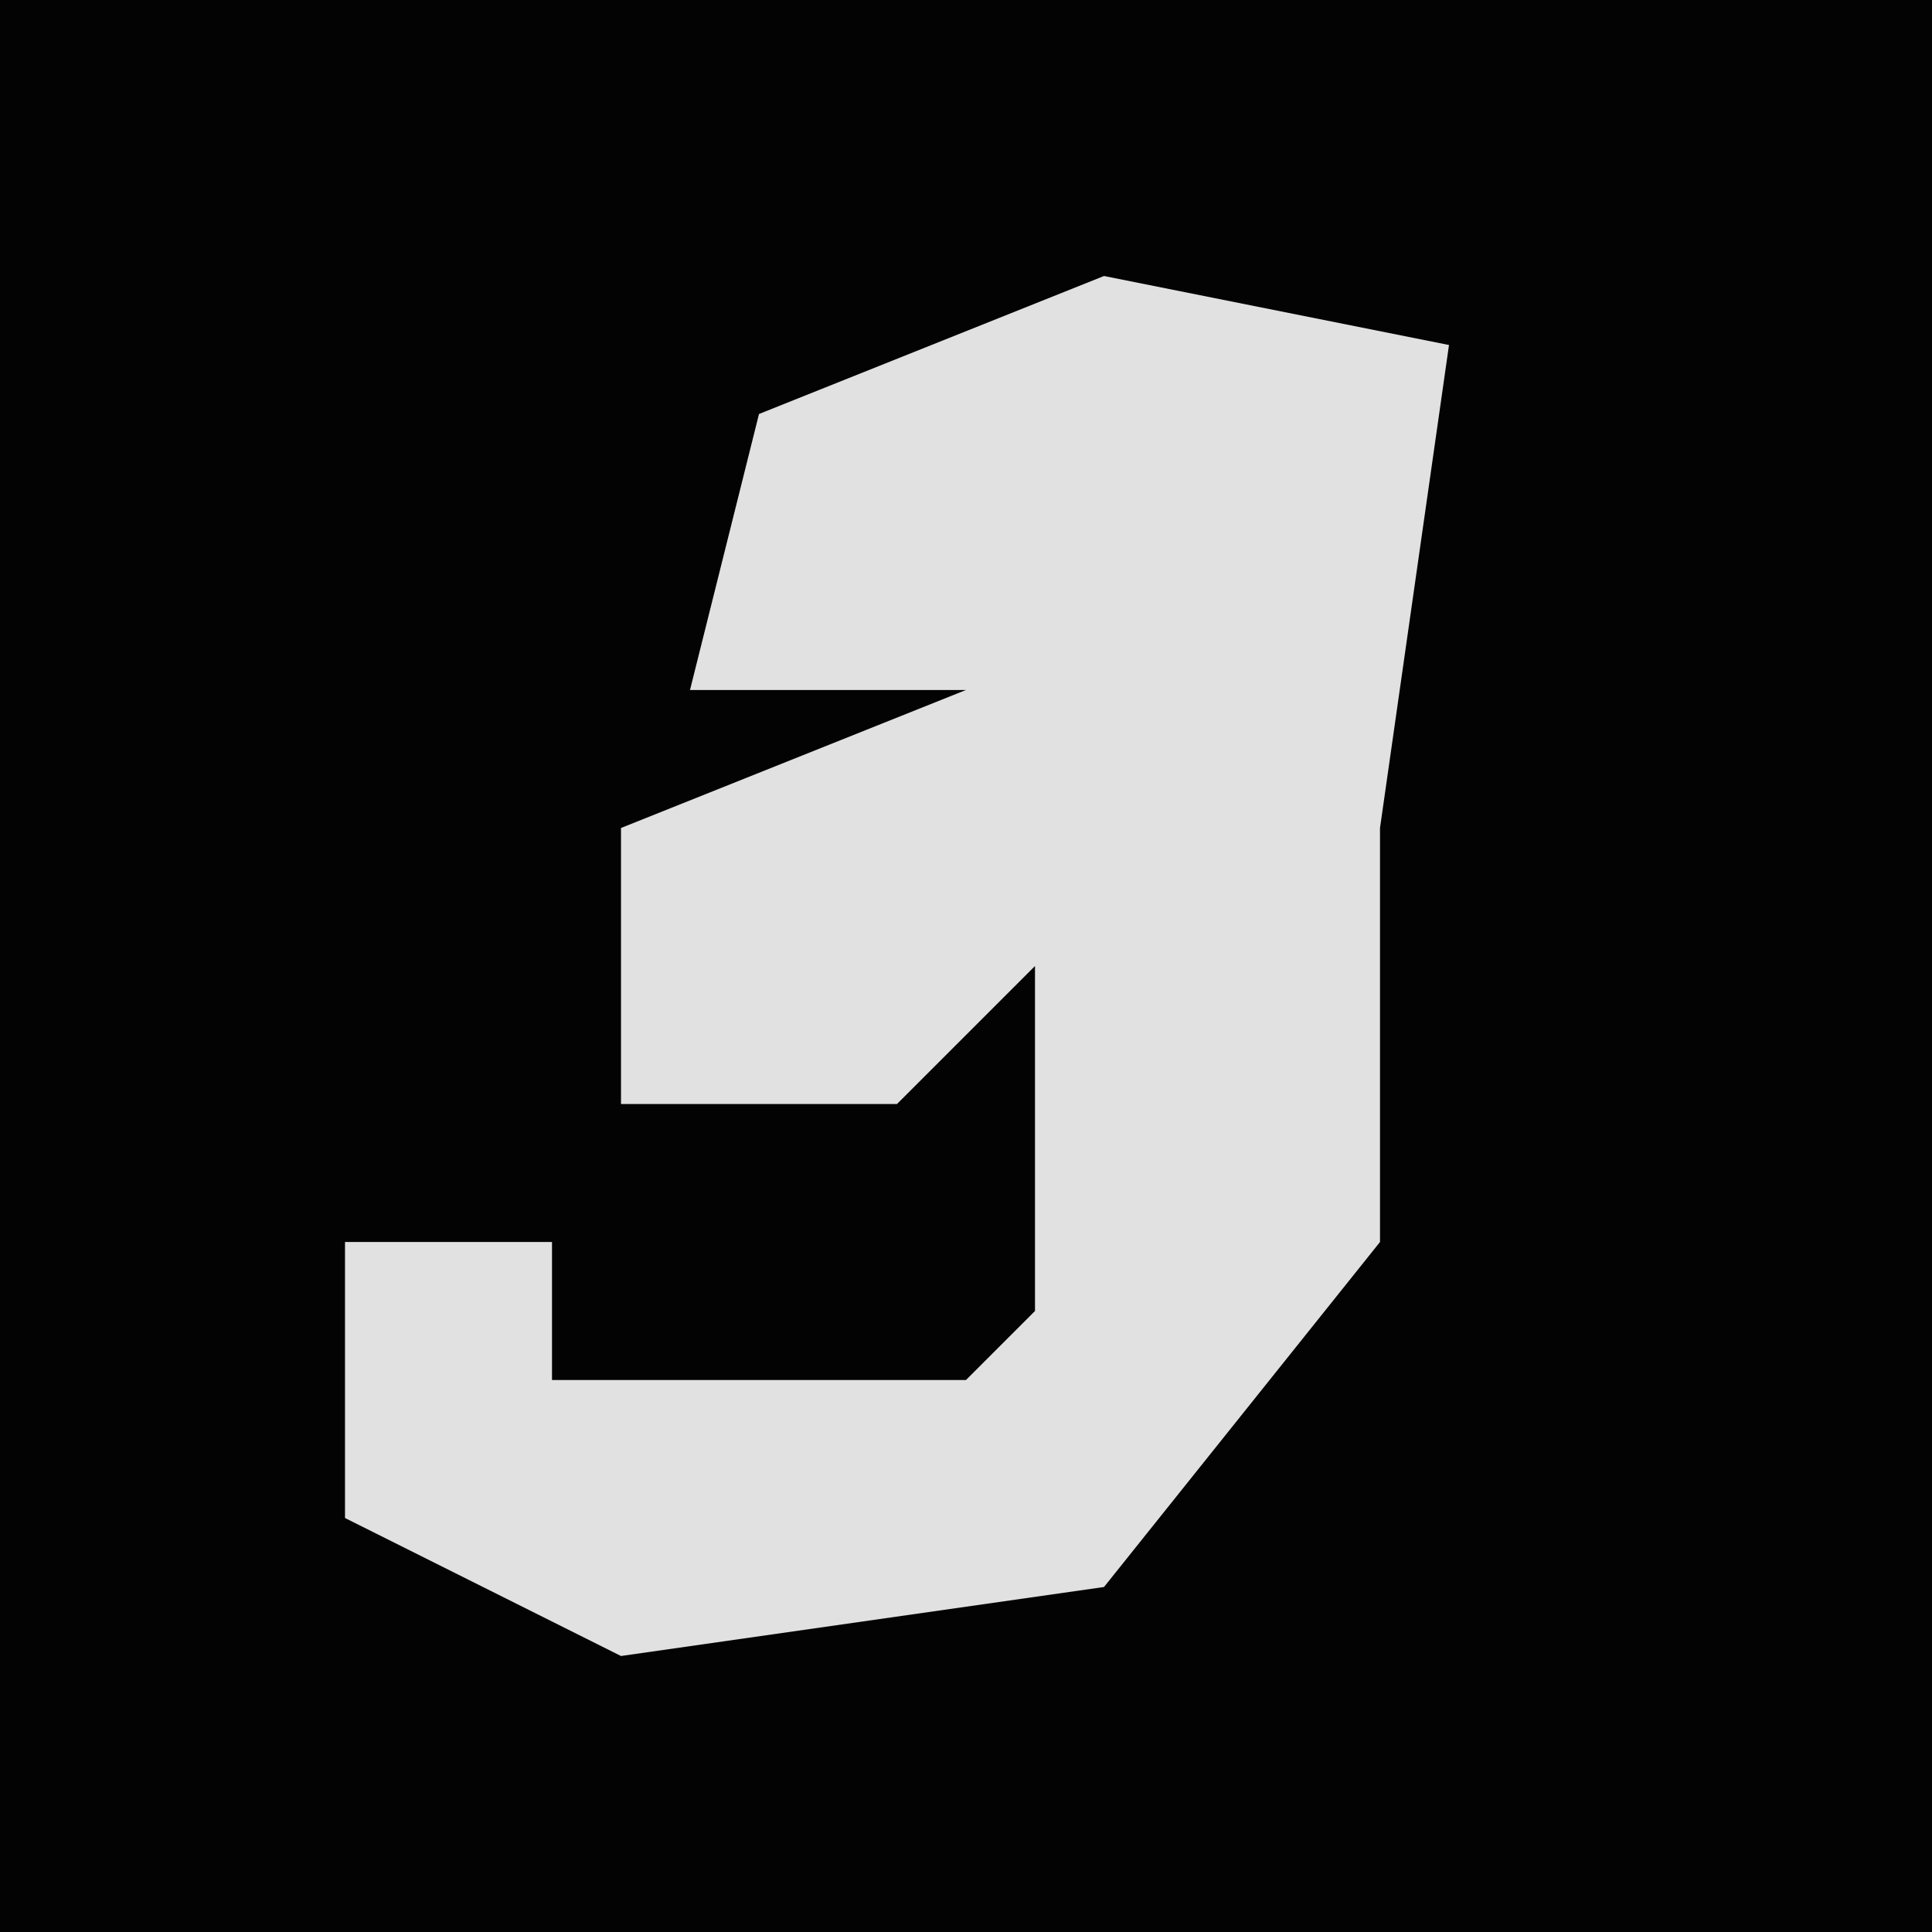 <?xml version="1.0" encoding="UTF-8"?>
<svg version="1.1" xmlns="http://www.w3.org/2000/svg" width="28" height="28">
<path d="M0,0 L28,0 L28,28 L0,28 Z " fill="#030303" transform="translate(0,0)"/>
<path d="M0,0 L5,1 L4,8 L4,14 L0,19 L-7,20 L-11,18 L-11,14 L-8,14 L-8,16 L-2,16 L-1,15 L-1,10 L-3,12 L-7,12 L-7,8 L-2,6 L-6,6 L-5,2 Z " fill="#E1E1E1" transform="translate(16,4)"/>
</svg>
